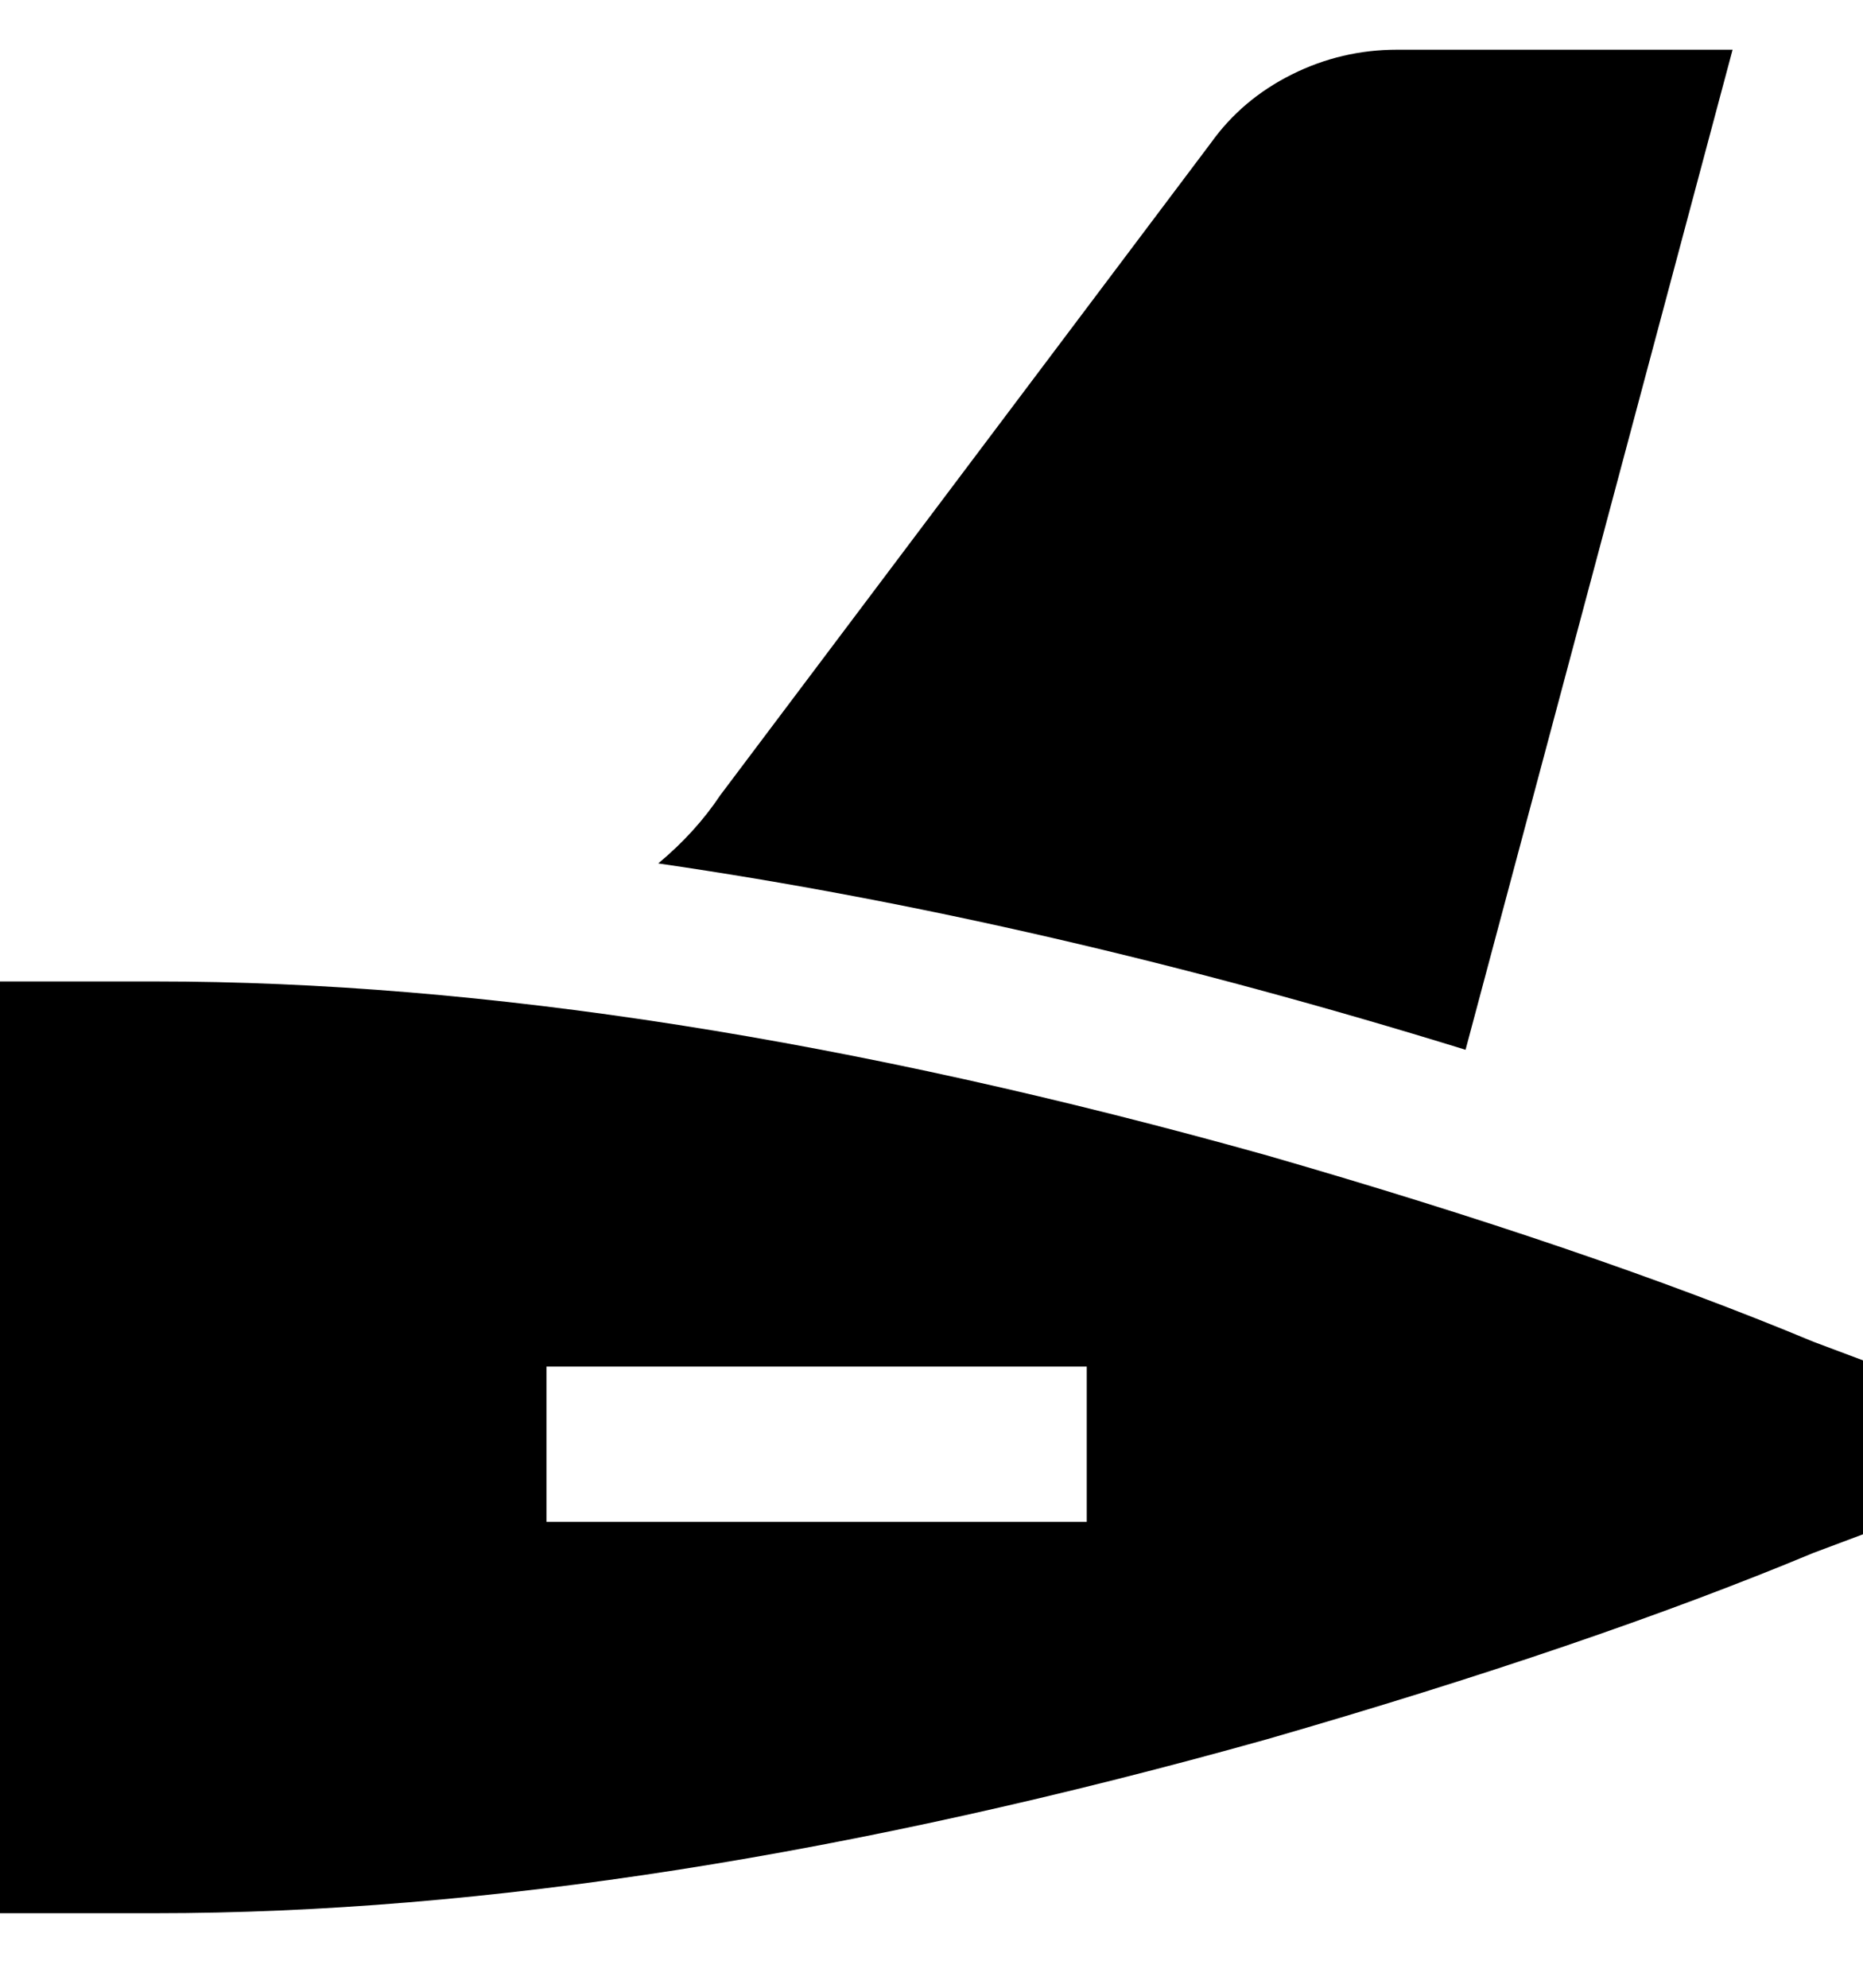 <svg viewBox="0 0 300 320" xmlns="http://www.w3.org/2000/svg"><path d="M292 216q-36-15-88-30-100-28-179-28H0v150h25q79 0 179-28 52-15 88-30l8-3v-28l-8-3zm-117 29H88v-25h87v25zm-69-106q6-5 10-11l79-105q5-7 13-11t17-4h54l-43 161q-68-21-130-30z"/></svg>
